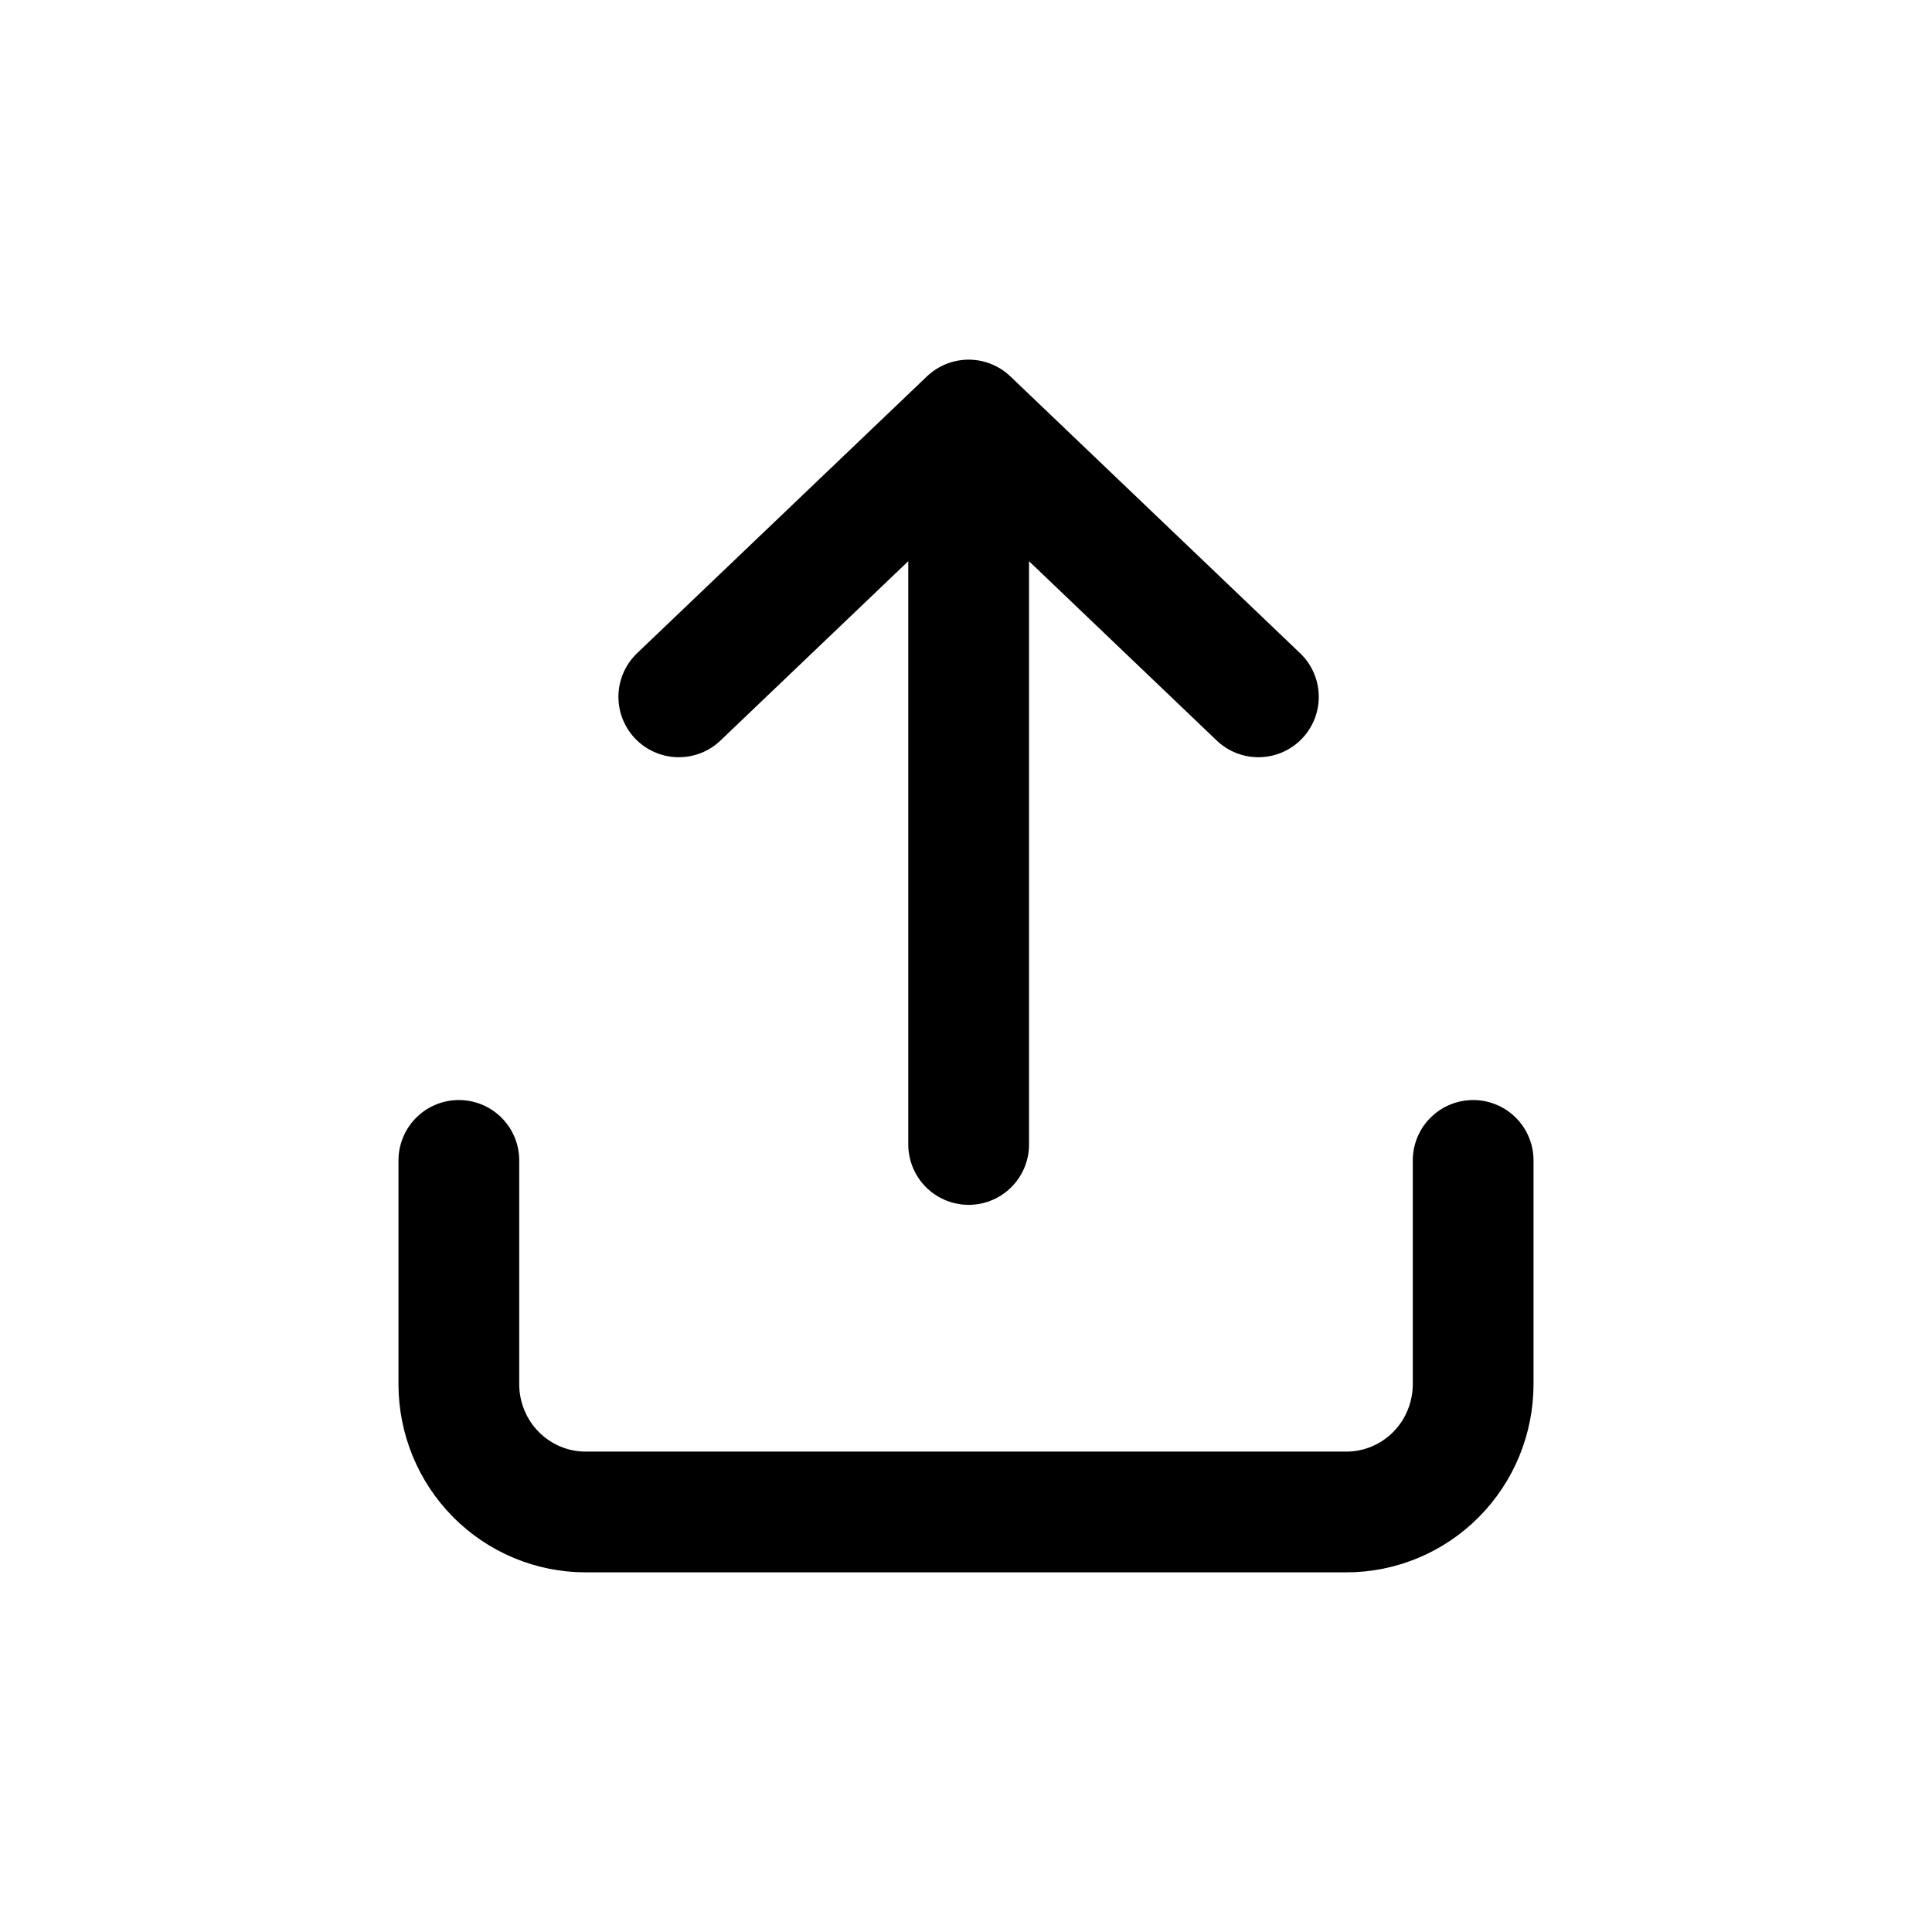 <svg width="32" height="32" viewBox="0 0 32 32" fill="none" xmlns="http://www.w3.org/2000/svg">
<path d="M7.6 19.22V22.926C7.6 23.487 7.821 24.026 8.215 24.423C8.609 24.82 9.143 25.043 9.7 25.043H22.3C22.857 25.043 23.391 24.82 23.785 24.423C24.179 24.026 24.4 23.487 24.4 22.926V19.22M16.044 18.956L16.044 6.957M16.044 6.957L11.243 11.542M16.044 6.957L20.843 11.542" stroke="black" stroke-width="2" stroke-linecap="round" stroke-linejoin="round"/>
</svg>
